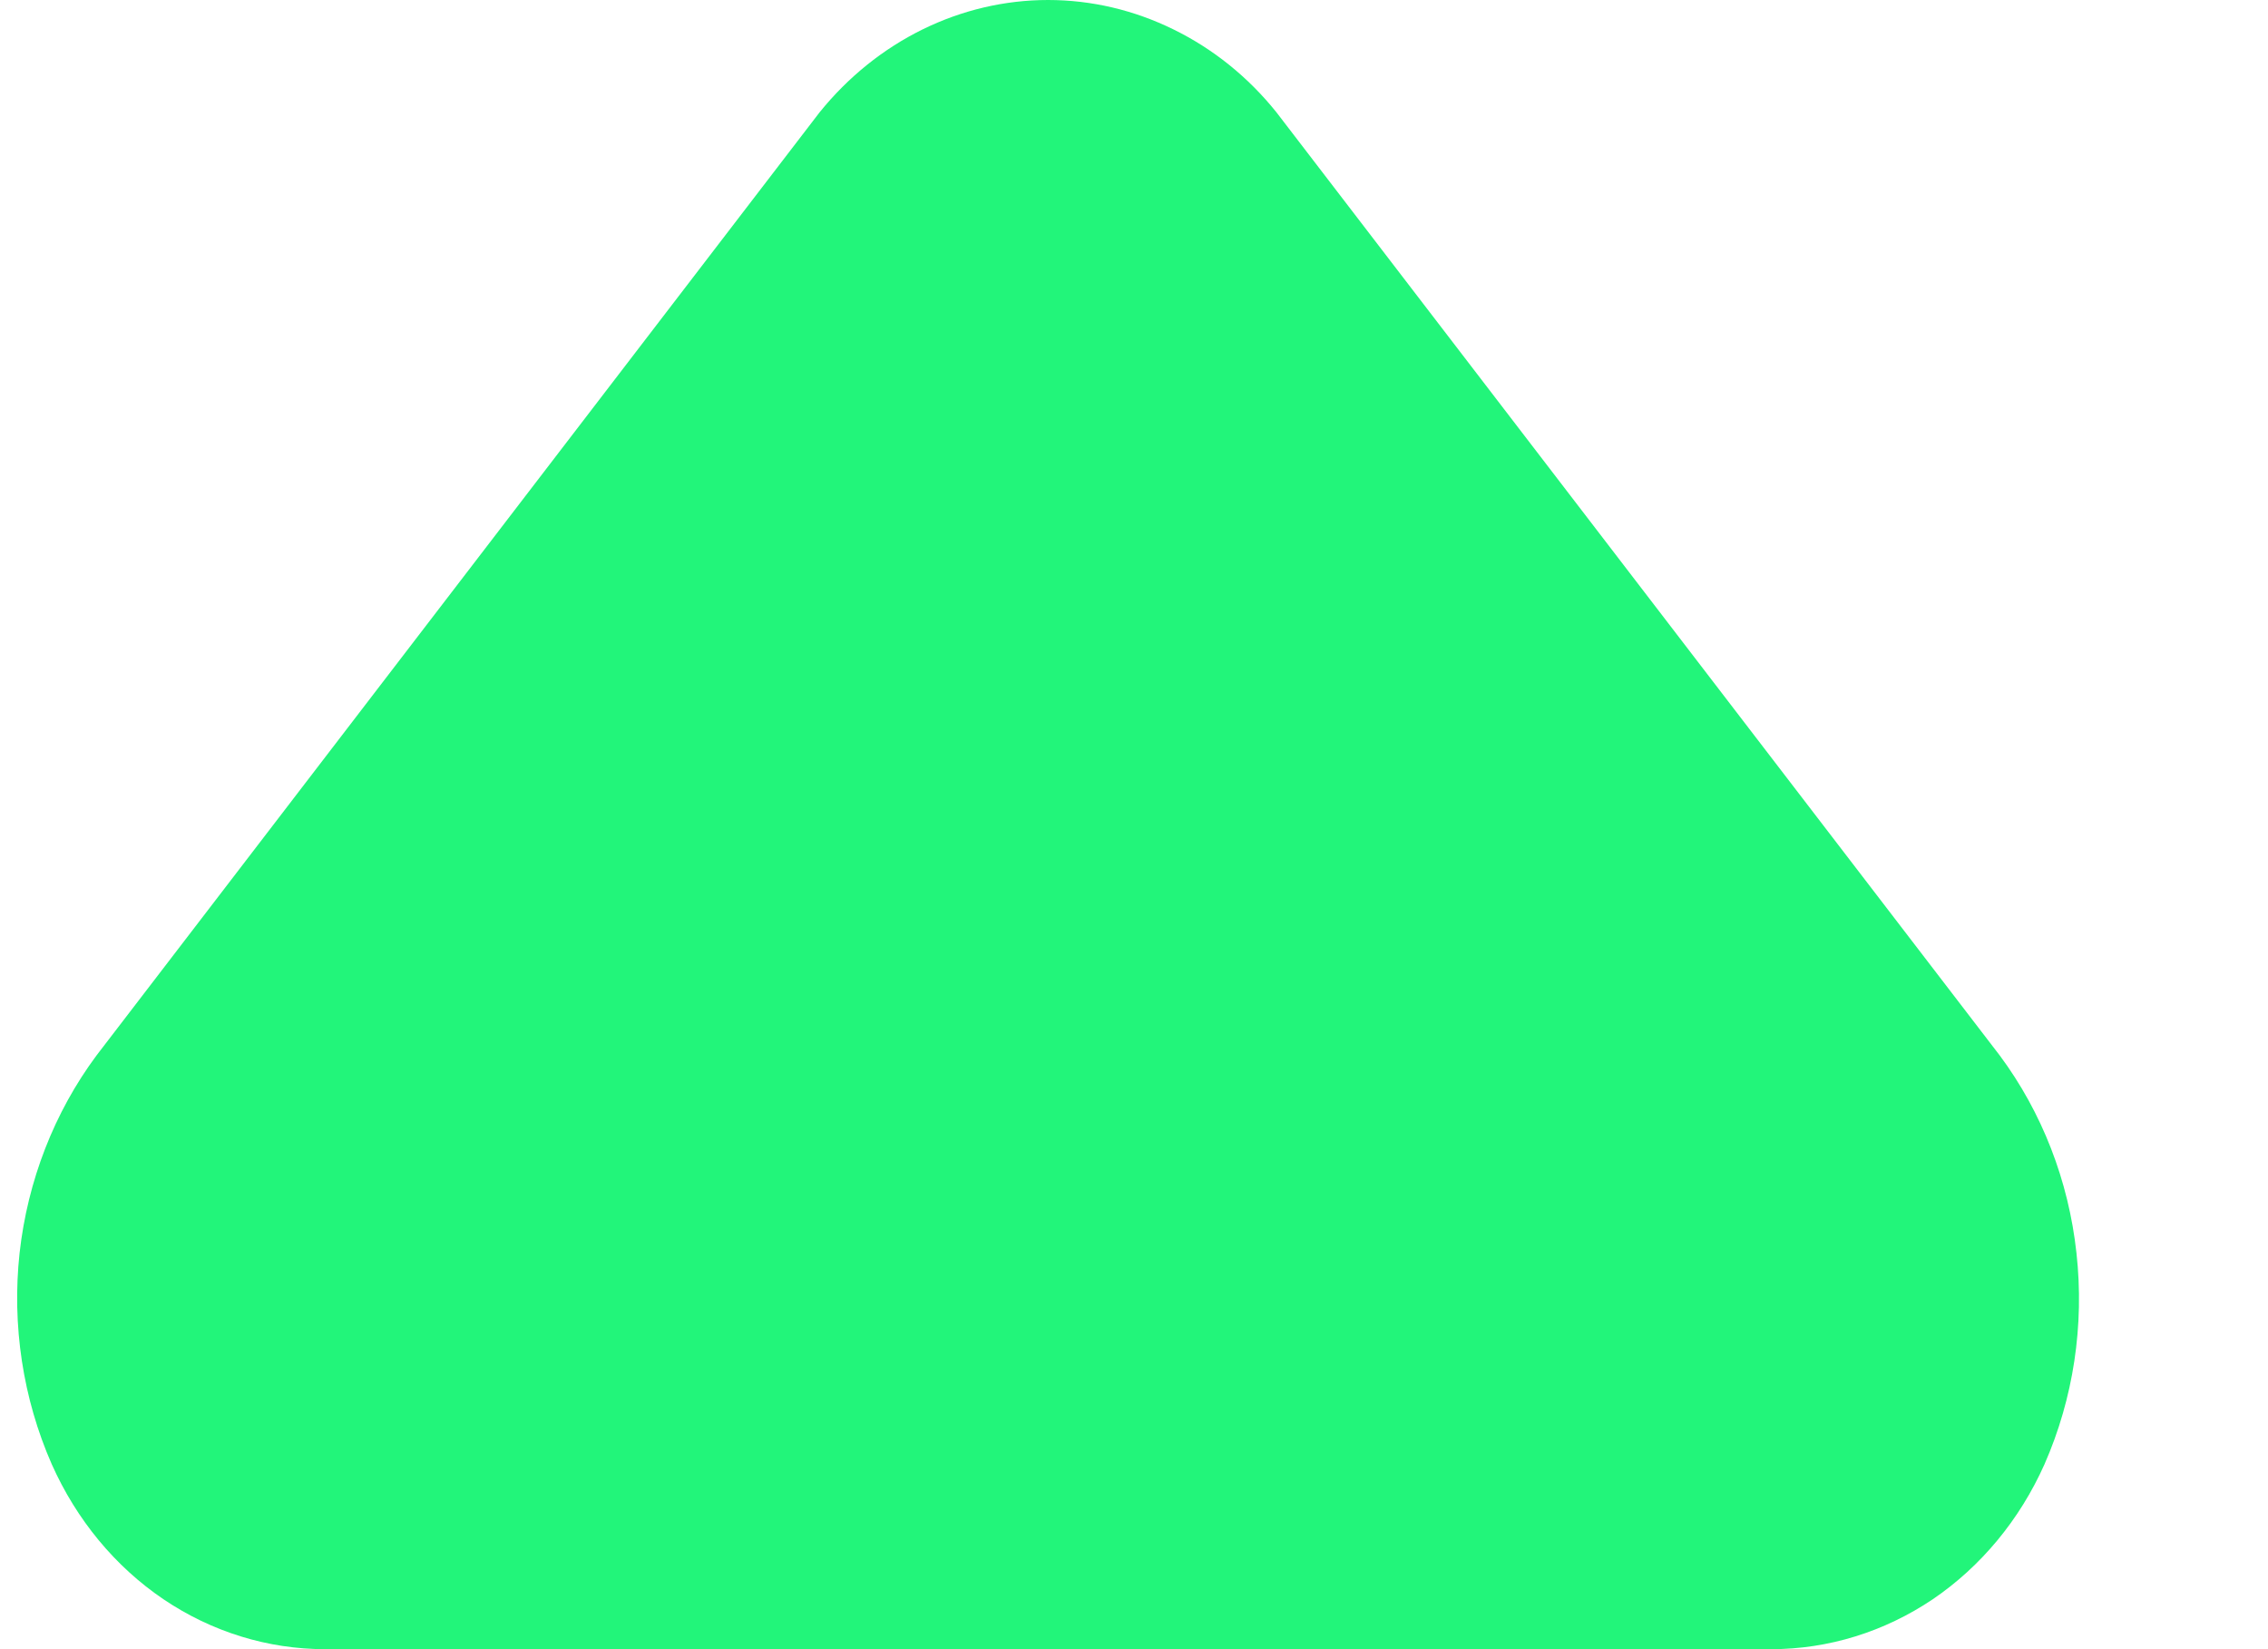 <svg width="11" height="8" viewBox="0 0 11 8" fill="none" xmlns="http://www.w3.org/2000/svg">
<path d="M8.591 8H1.576C1.299 8 1.027 7.916 0.793 7.758C0.558 7.599 0.371 7.372 0.251 7.103C0.111 6.784 0.057 6.429 0.095 6.078C0.134 5.728 0.263 5.396 0.468 5.12L3.975 0.545C4.113 0.374 4.283 0.237 4.474 0.143C4.665 0.049 4.873 0 5.083 0C5.294 0 5.501 0.049 5.692 0.143C5.884 0.237 6.054 0.374 6.191 0.545L9.699 5.12C9.904 5.396 10.033 5.728 10.071 6.078C10.11 6.429 10.056 6.784 9.916 7.103C9.796 7.372 9.608 7.599 9.374 7.758C9.139 7.916 8.868 8 8.591 8Z" fill="#22F57A"/>
</svg>
